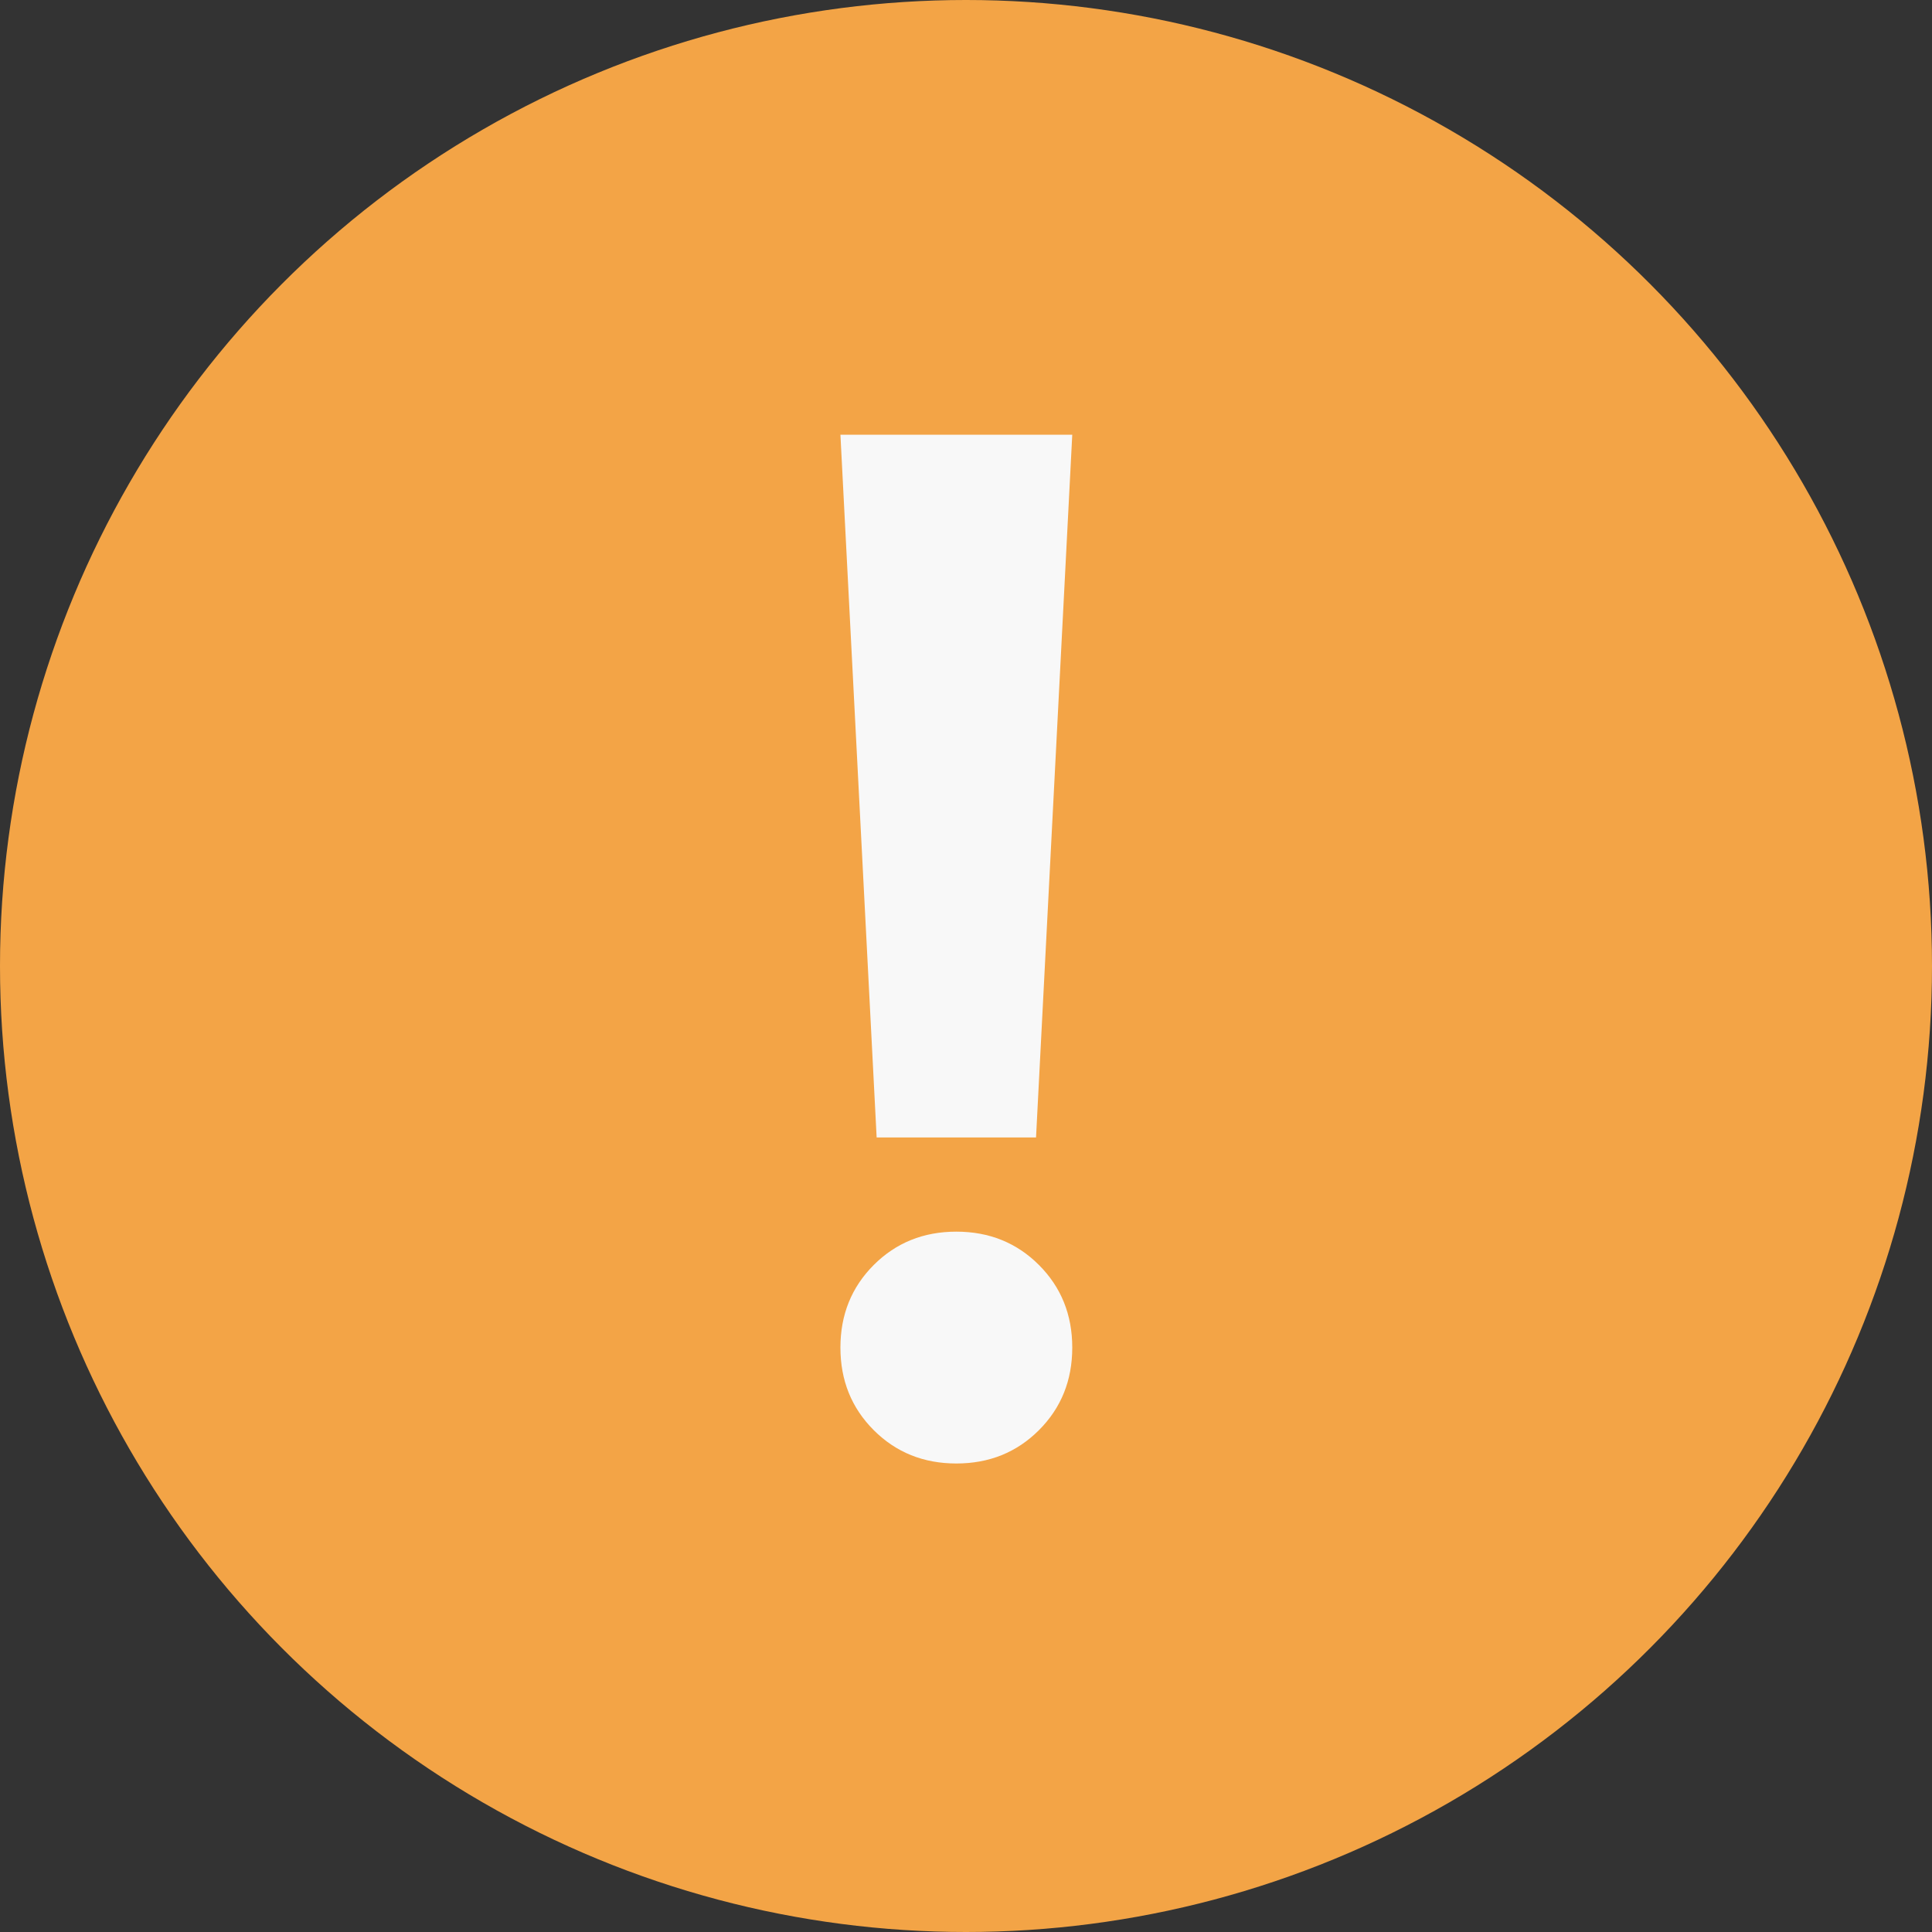<svg width="16" height="16" viewBox="0 0 16 16" fill="none" xmlns="http://www.w3.org/2000/svg">
<rect x="0" y="0" width="16" height="16" fill="#333333" stroke="none"/>
<circle cx="8" cy="8" r="8" fill="#F3A446"/>
<path d="M7.92 12.12C7.648 12.12 7.42 12.028 7.236 11.844C7.052 11.66 6.96 11.432 6.96 11.16C6.96 10.888 7.052 10.66 7.236 10.476C7.42 10.292 7.648 10.2 7.92 10.2C8.192 10.2 8.42 10.292 8.604 10.476C8.788 10.66 8.88 10.888 8.88 11.16C8.88 11.432 8.788 11.66 8.604 11.844C8.42 12.028 8.192 12.12 7.92 12.12ZM6.96 3.6H8.88L8.58 9.42H7.26L6.96 3.6Z" fill="#F8F8F8"/>
</svg>
